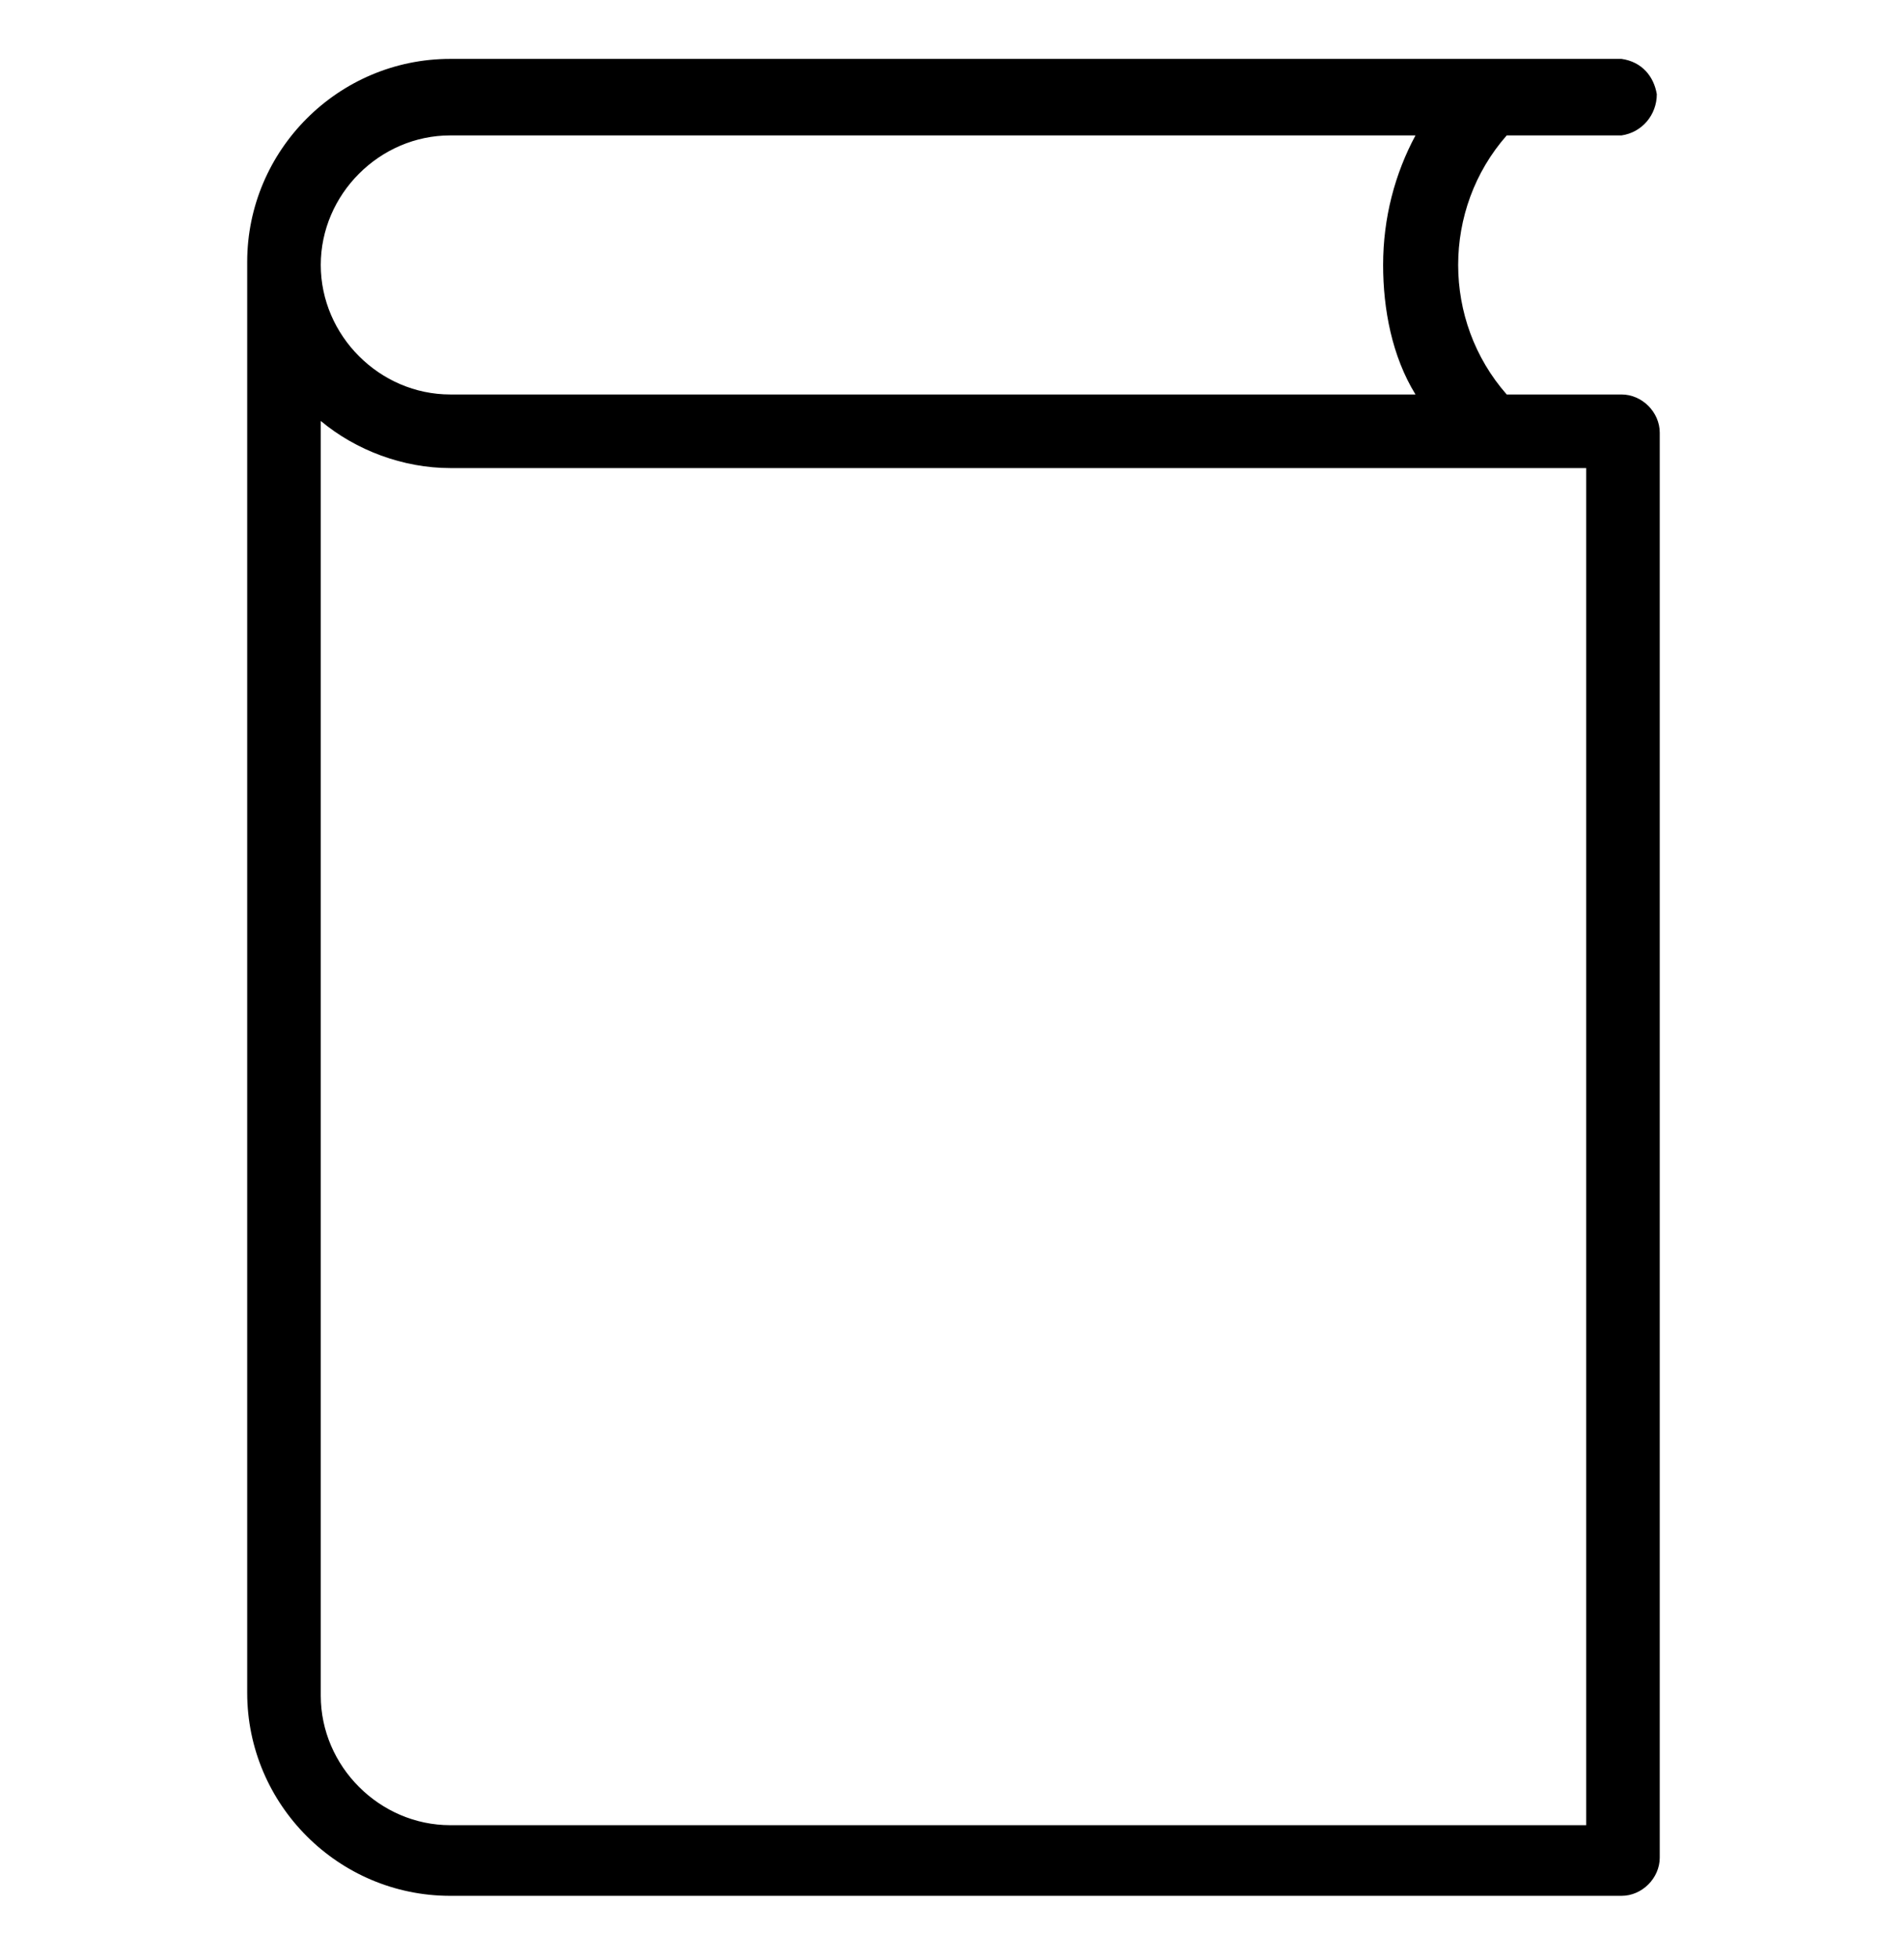 <svg class="benefit-img" xmlns="http://www.w3.org/2000/svg" xmlns:xlink="http://www.w3.org/1999/xlink" x="0px" y="0px"
	 viewBox="0 0 64.7 66.5" style="enable-background:new 0 0 64.7 66.5;" xml:space="preserve">
<path d="M55.1,13.4h-3.9c-2.2-2.5-2.2-6.3,0-8.8h3.9c0.7-0.1,1.2-0.7,1.2-1.4c-0.1-0.6-0.5-1.1-1.2-1.2H15.3
	c-3.8,0-6.9,3.1-6.9,6.9v48.6c0,3.8,3.1,6.9,6.9,6.9h39.8c0.7,0,1.3-0.6,1.3-1.3V14.7C56.4,14,55.8,13.4,55.1,13.4L55.1,13.4z M47,9
	c0,1.5,0.3,3.1,1.1,4.4H15.3c-2.4,0-4.4-2-4.4-4.4s2-4.4,4.4-4.4l0,0h32.8C47.4,5.9,47,7.4,47,9L47,9z M53.9,15.9V62H15.3
	c-2.4,0-4.4-2-4.4-4.4l0,0V14.3c1.2,1,2.8,1.6,4.4,1.6L53.9,15.9z"/>
</svg>

